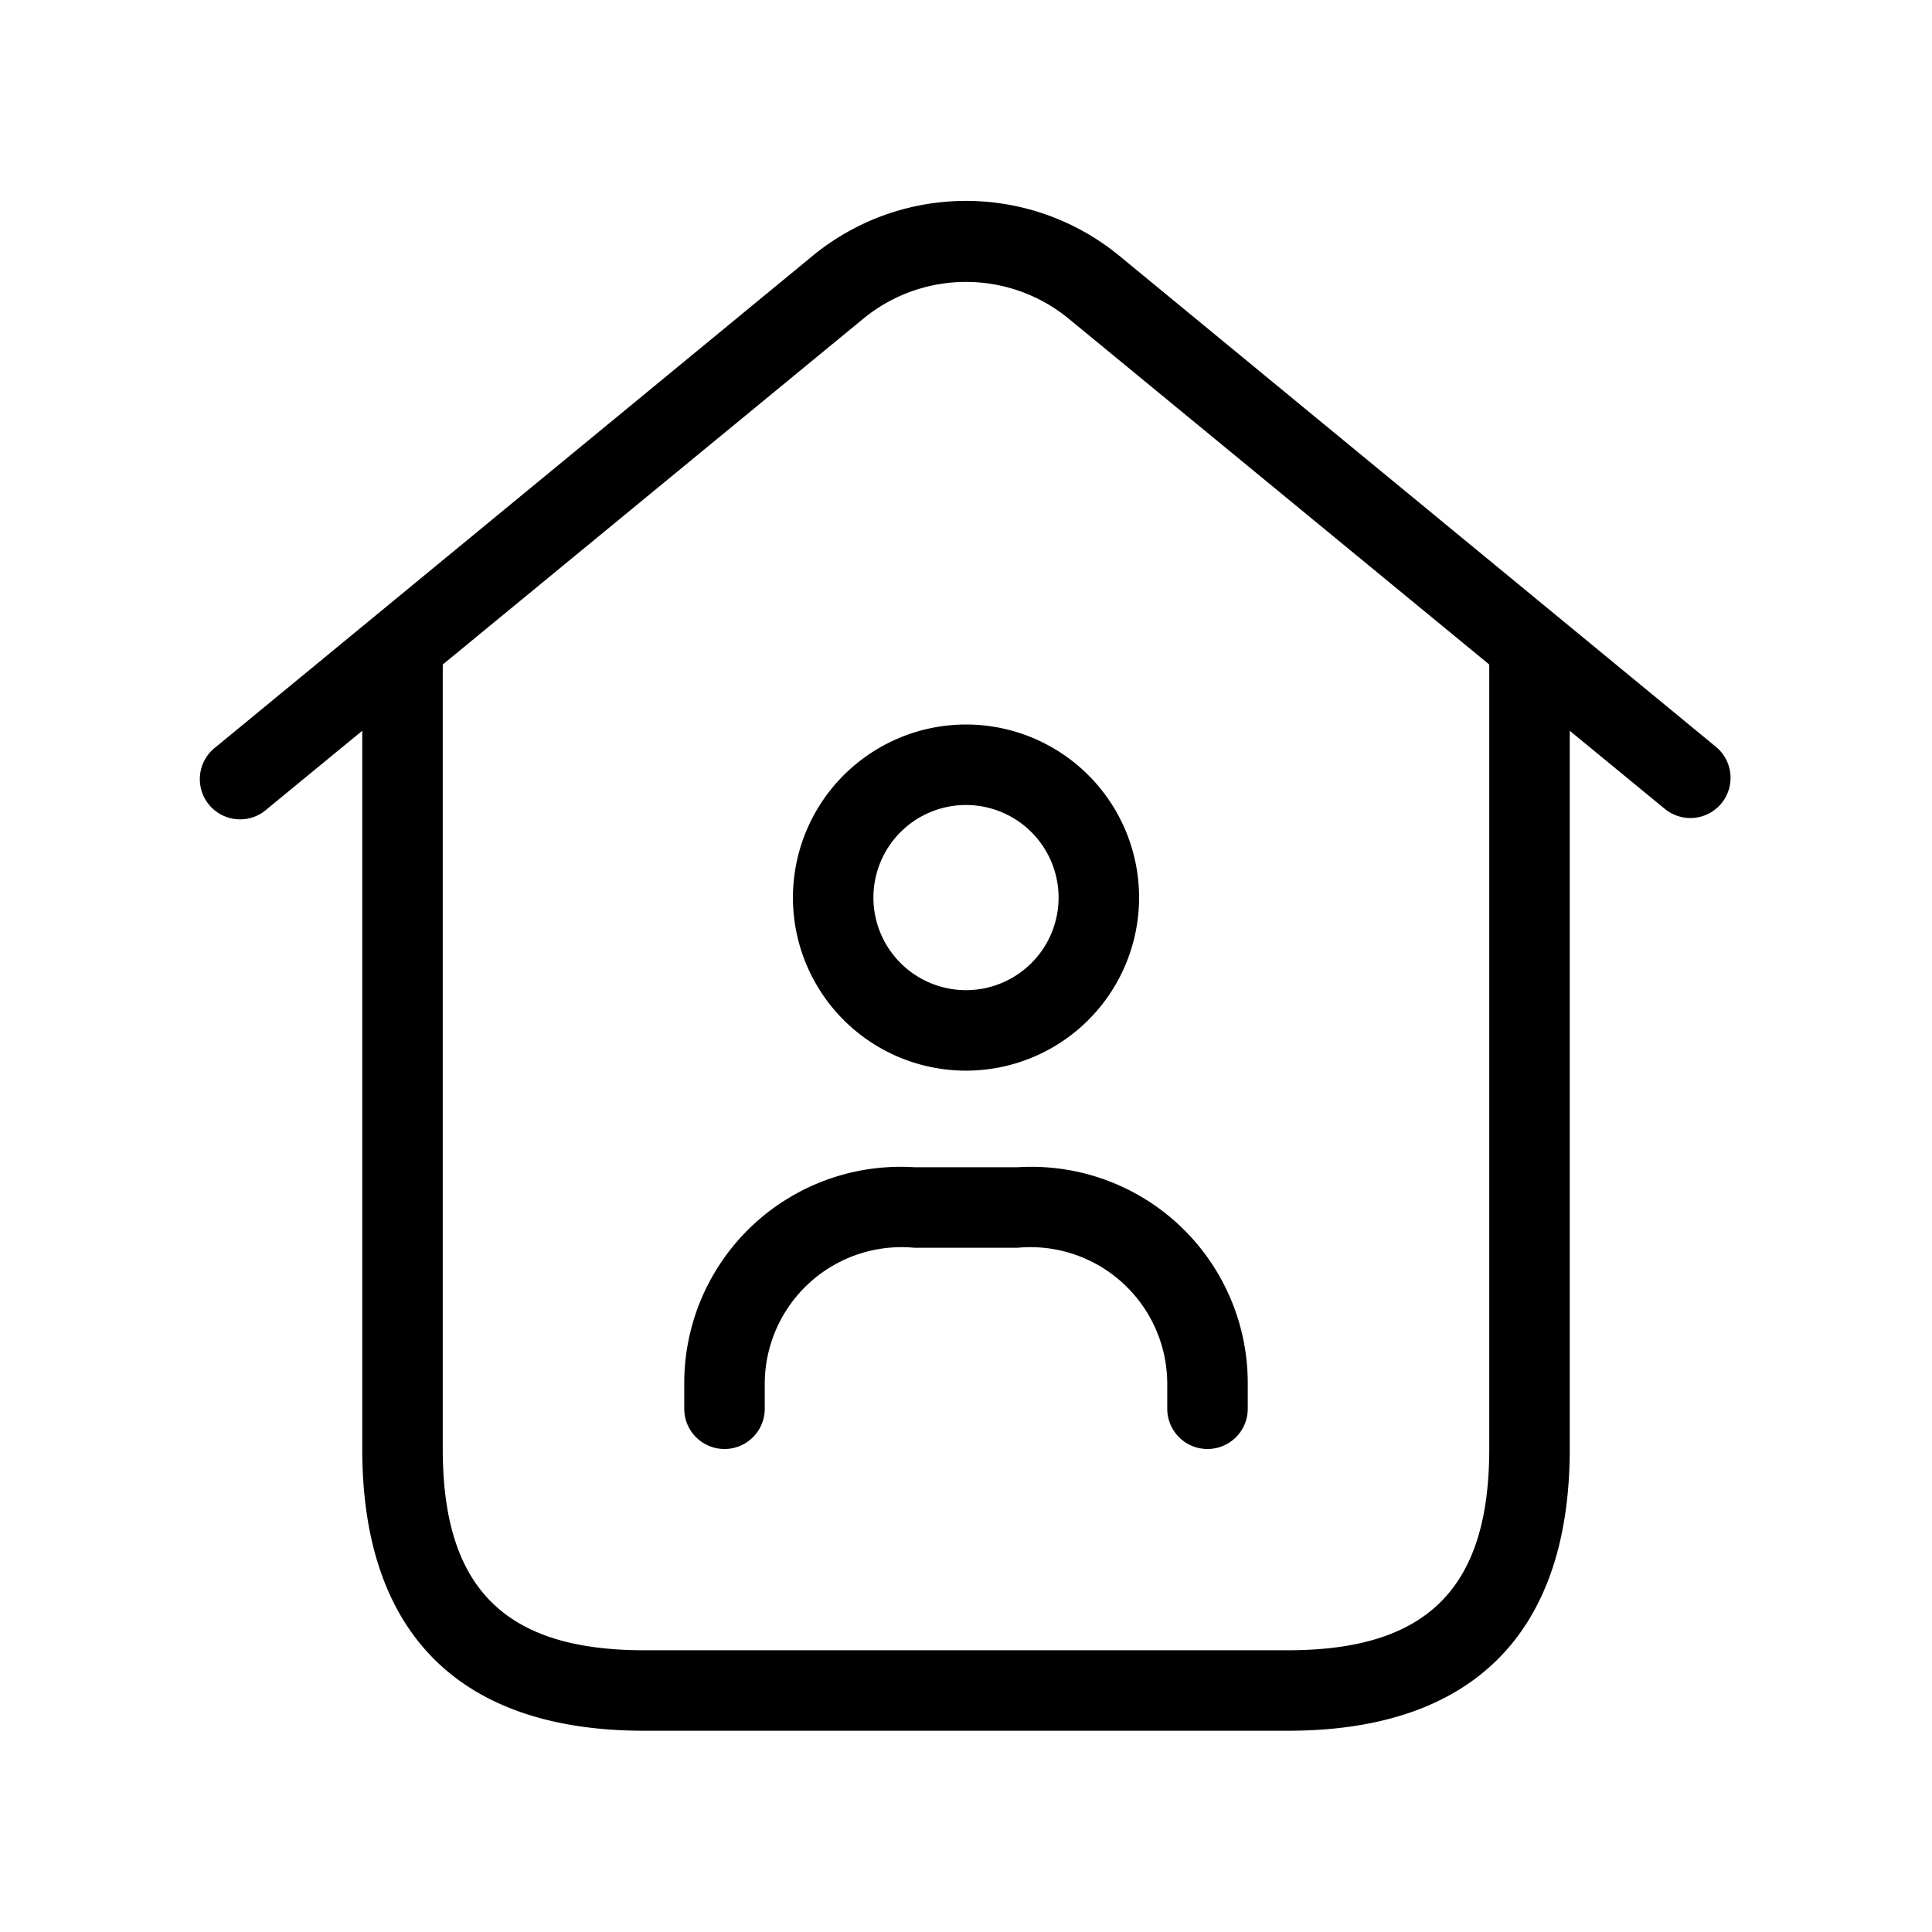 <svg xmlns="http://www.w3.org/2000/svg" width="24" height="24" viewBox="0 0 24 24">
    <path d="M21.317,9.278l-7.412-6.1a3,3,0,0,0-3.81,0l-7.412,6.1a.5.5,0,1,0,.634.772L4.5,9.078V18c0,2.29,1.21,3.5,3.5,3.5h8c2.29,0,3.5-1.21,3.5-3.5V9.078l1.183.972a.5.5,0,0,0,.7-.069A.5.5,0,0,0,21.317,9.278ZM18.5,18c0,1.729-.771,2.5-2.5,2.5H8c-1.729,0-2.5-.771-2.5-2.5V8.255l5.229-4.3a2.01,2.01,0,0,1,2.542,0l5.229,4.3ZM9.85,11.15A2.15,2.15,0,1,0,12,9,2.152,2.152,0,0,0,9.85,11.15Zm3.3,0A1.15,1.15,0,1,1,12,10,1.151,1.151,0,0,1,13.15,11.15Zm-.508,3.35A2.687,2.687,0,0,1,15.5,17.2v.3a.5.5,0,0,1-1,0v-.3a1.7,1.7,0,0,0-1.858-1.7H11.358A1.7,1.7,0,0,0,9.5,17.2v.3a.5.5,0,0,1-1,0v-.3a2.687,2.687,0,0,1,2.858-2.7Z"/>
</svg>